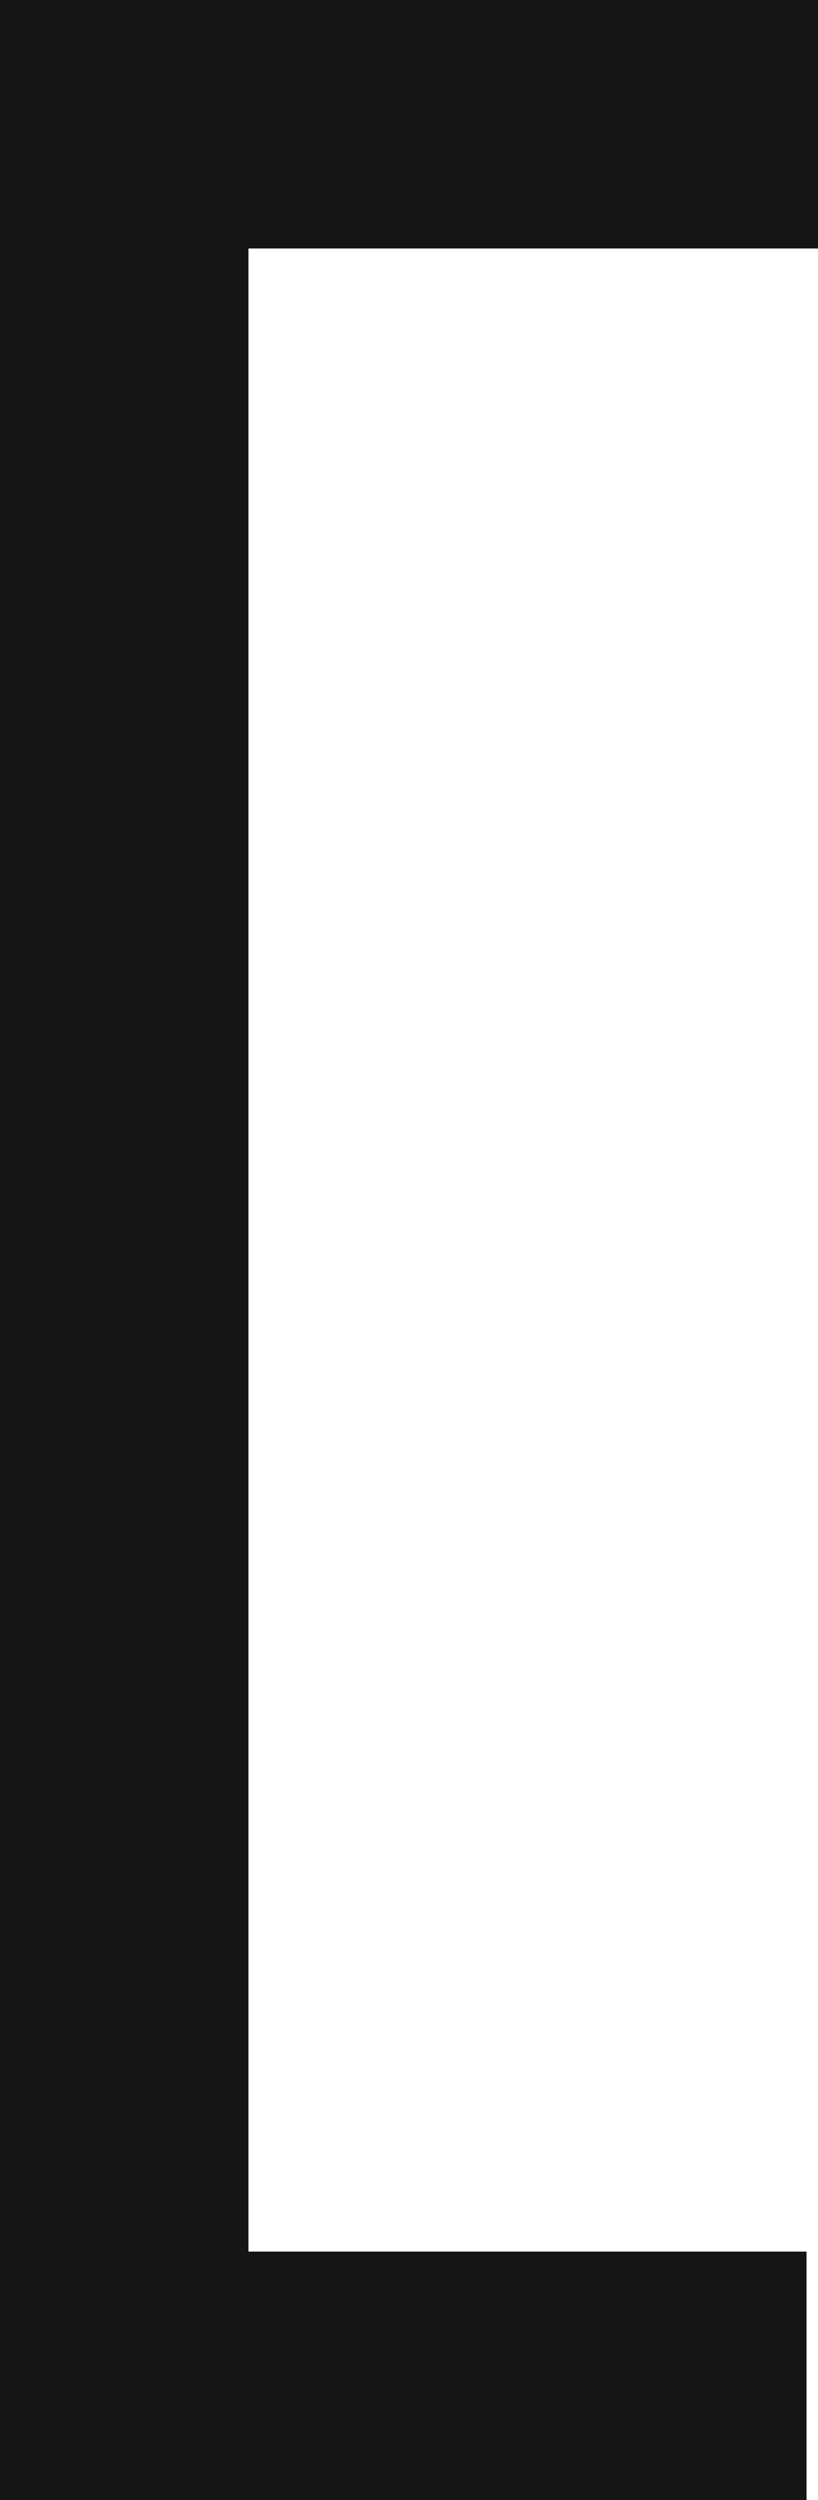 <svg width="214" height="654" viewBox="0 0 214 654" fill="none" xmlns="http://www.w3.org/2000/svg">
<path d="M0 9.2231e-06H65V654H0V9.2231e-06Z" fill="#151515"/>
<path d="M214 9.2231e-06V65L3 65L3 0L214 9.2231e-06Z" fill="#151515"/>
<path d="M211 589V654H0L2.86102e-06 589H211Z" fill="#151515"/>
</svg>
